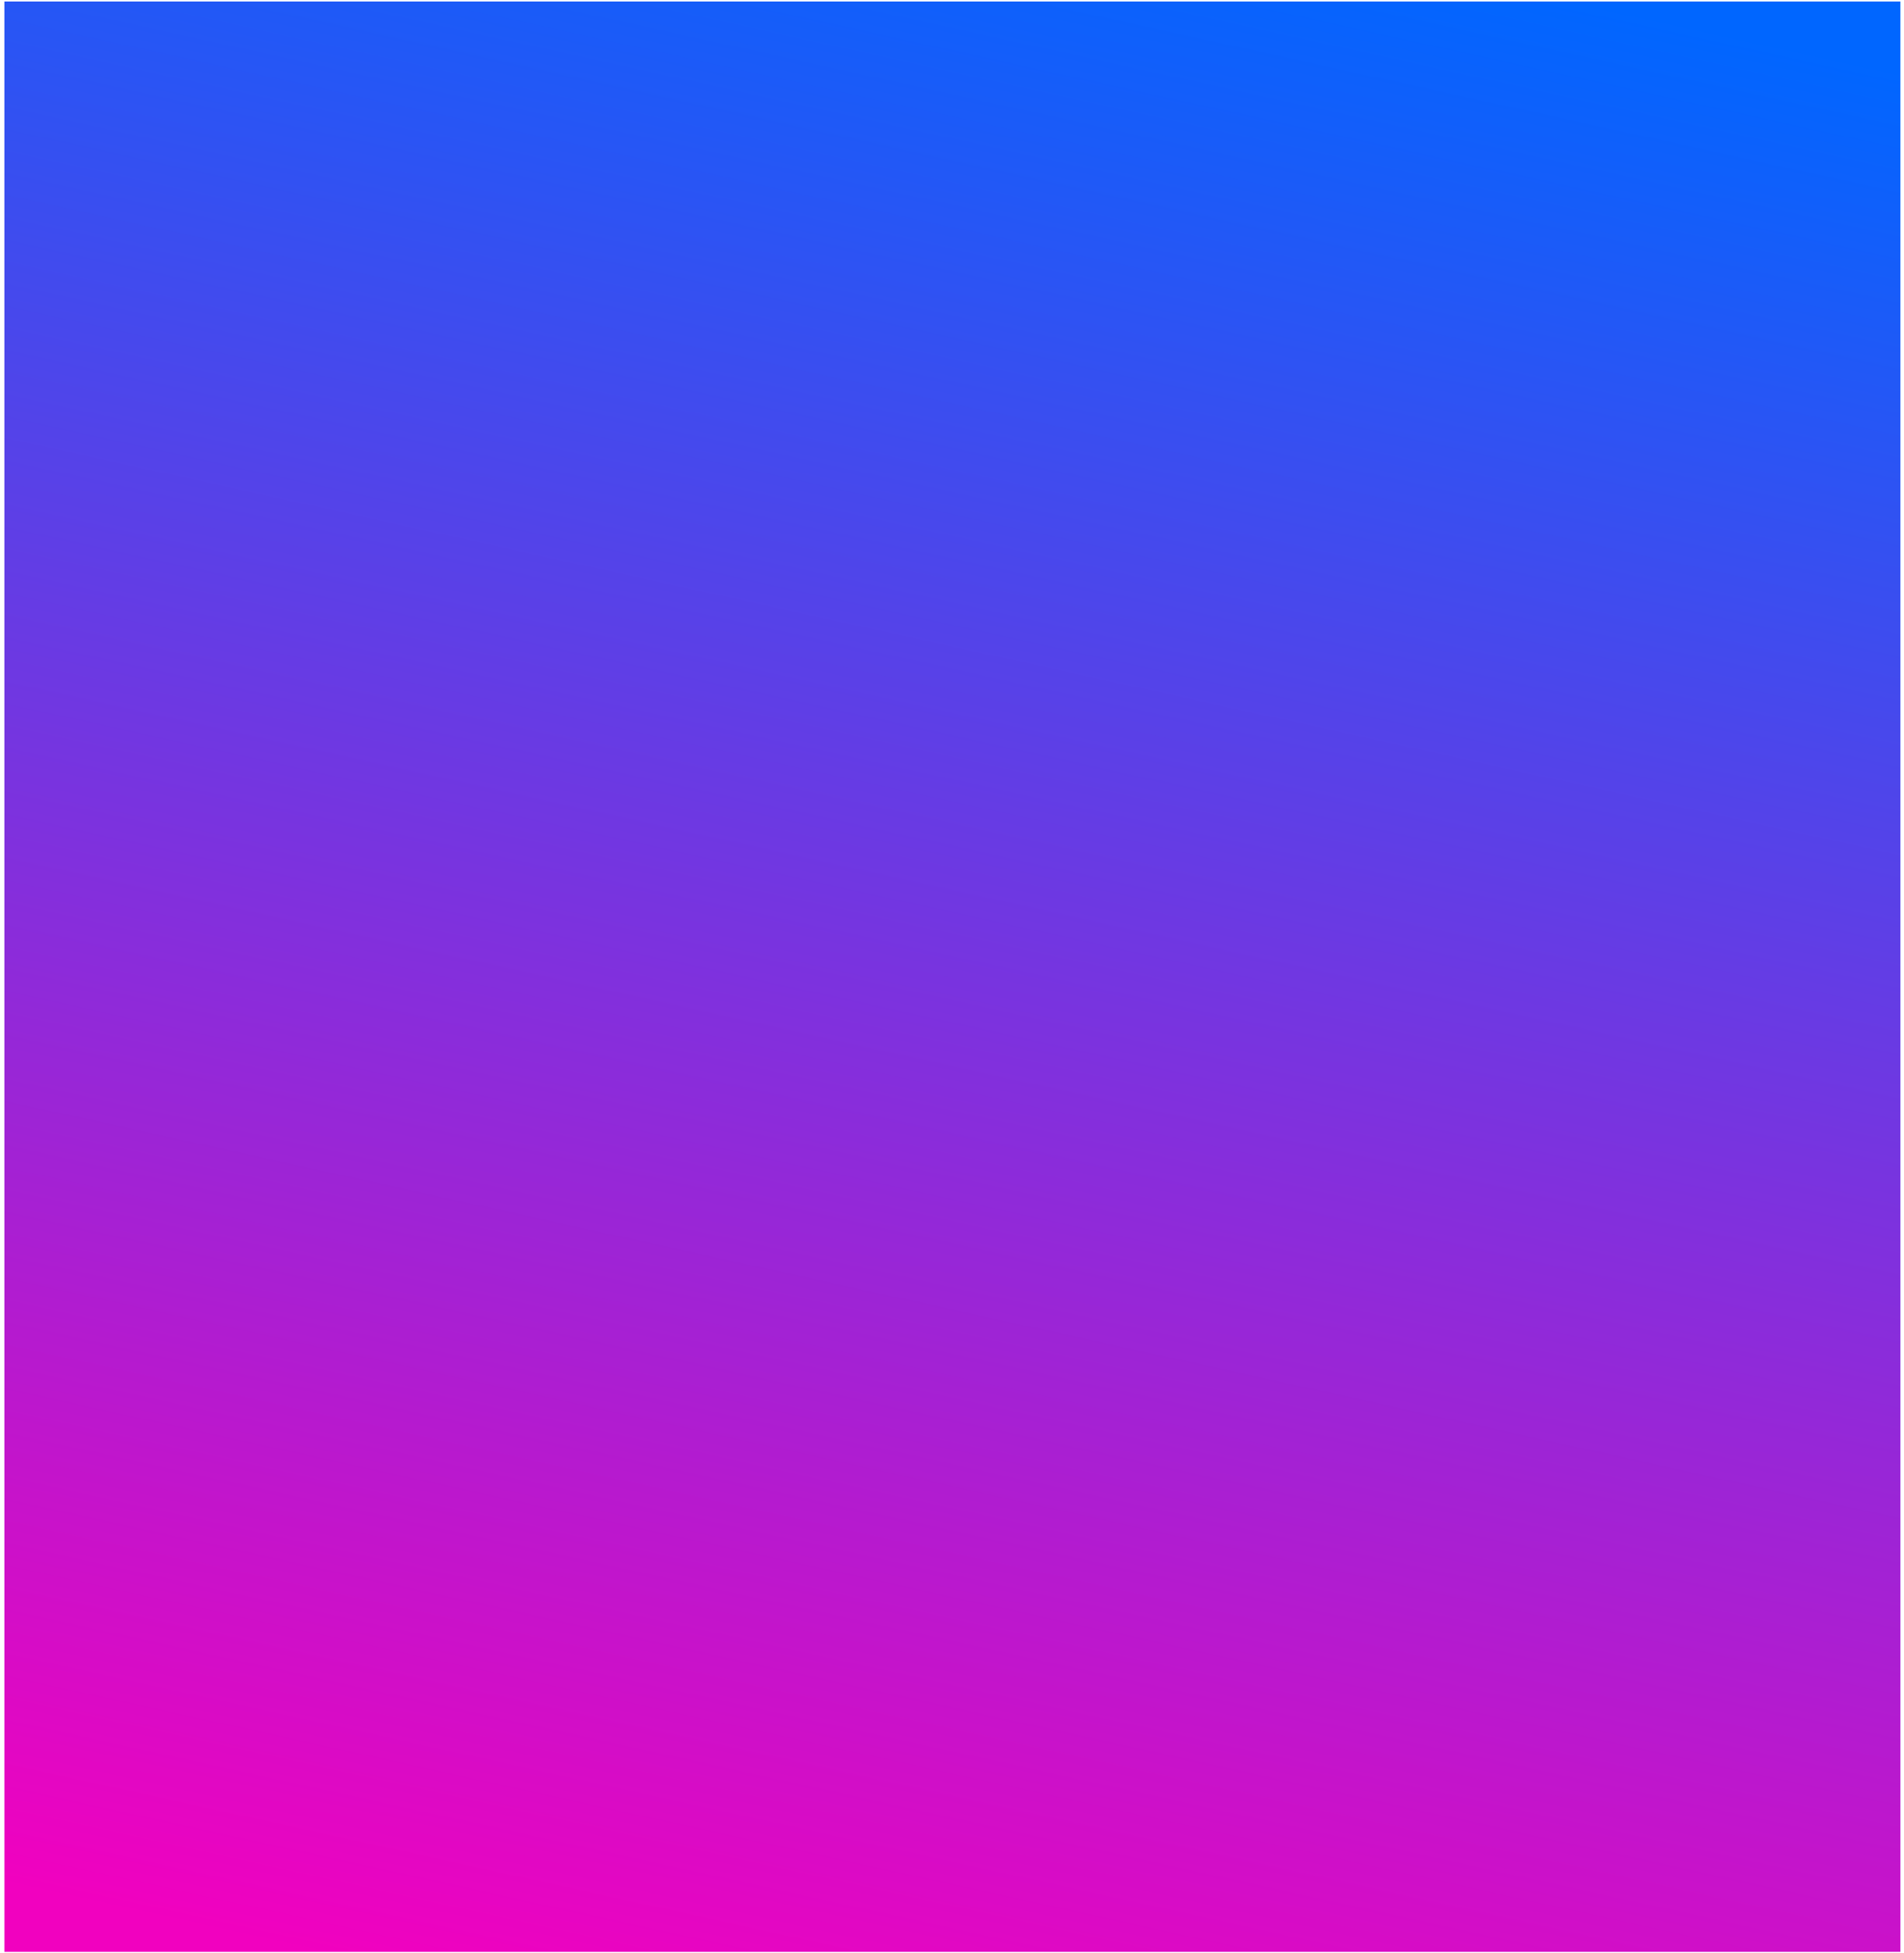 <svg width="428" height="439" fill="none" xmlns="http://www.w3.org/2000/svg"><path fill="url('#paint0_linear_479_2378')" d="M.985.343h426.208v438.354H.985z"/><defs><linearGradient id="paint0_linear_479_2378" x1="36.381" y1="431.468" x2="141.711" y2="-46.896" gradientUnits="userSpaceOnUse"><stop stop-color="#F101BF"/><stop offset="1" stop-color="#06F"/></linearGradient></defs></svg>
